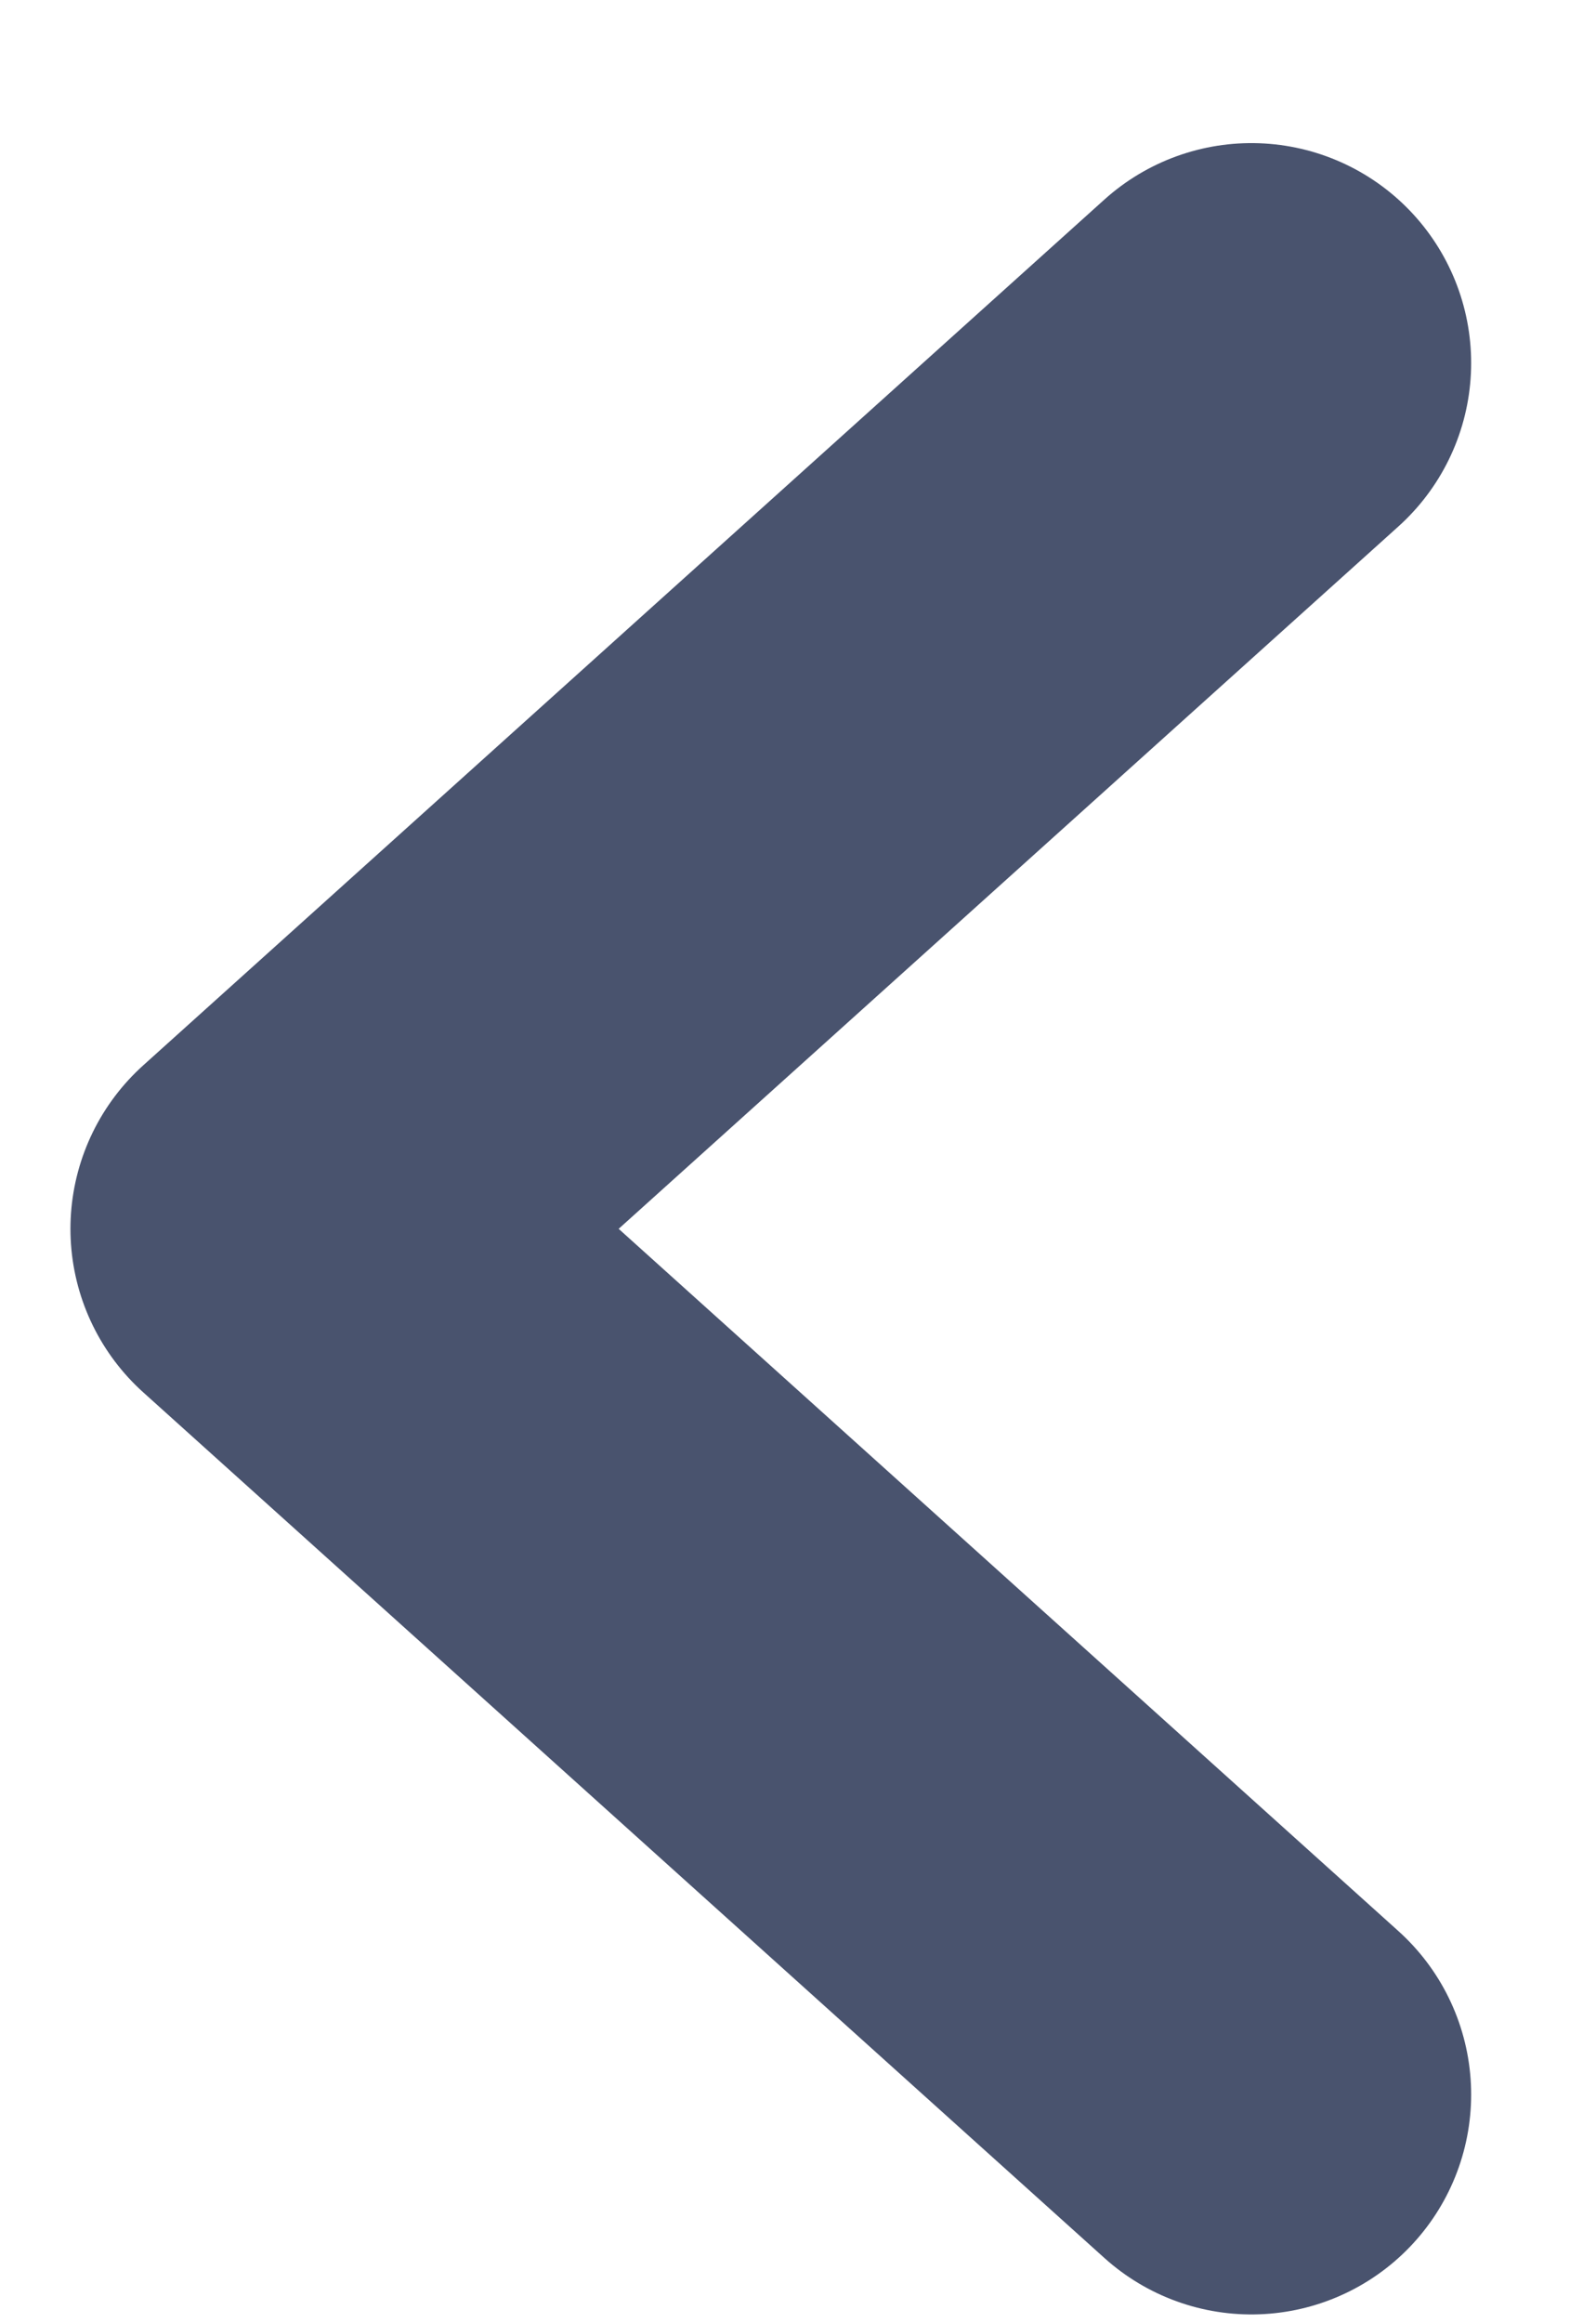 <svg width="11" height="16" viewBox="0 0 11 16" fill="none" xmlns="http://www.w3.org/2000/svg">
<path d="M8.625 2.5L2 8.463L8.625 14.425" stroke="#49536E" stroke-width="3.029" stroke-linecap="round" stroke-linejoin="round"/>
</svg>
